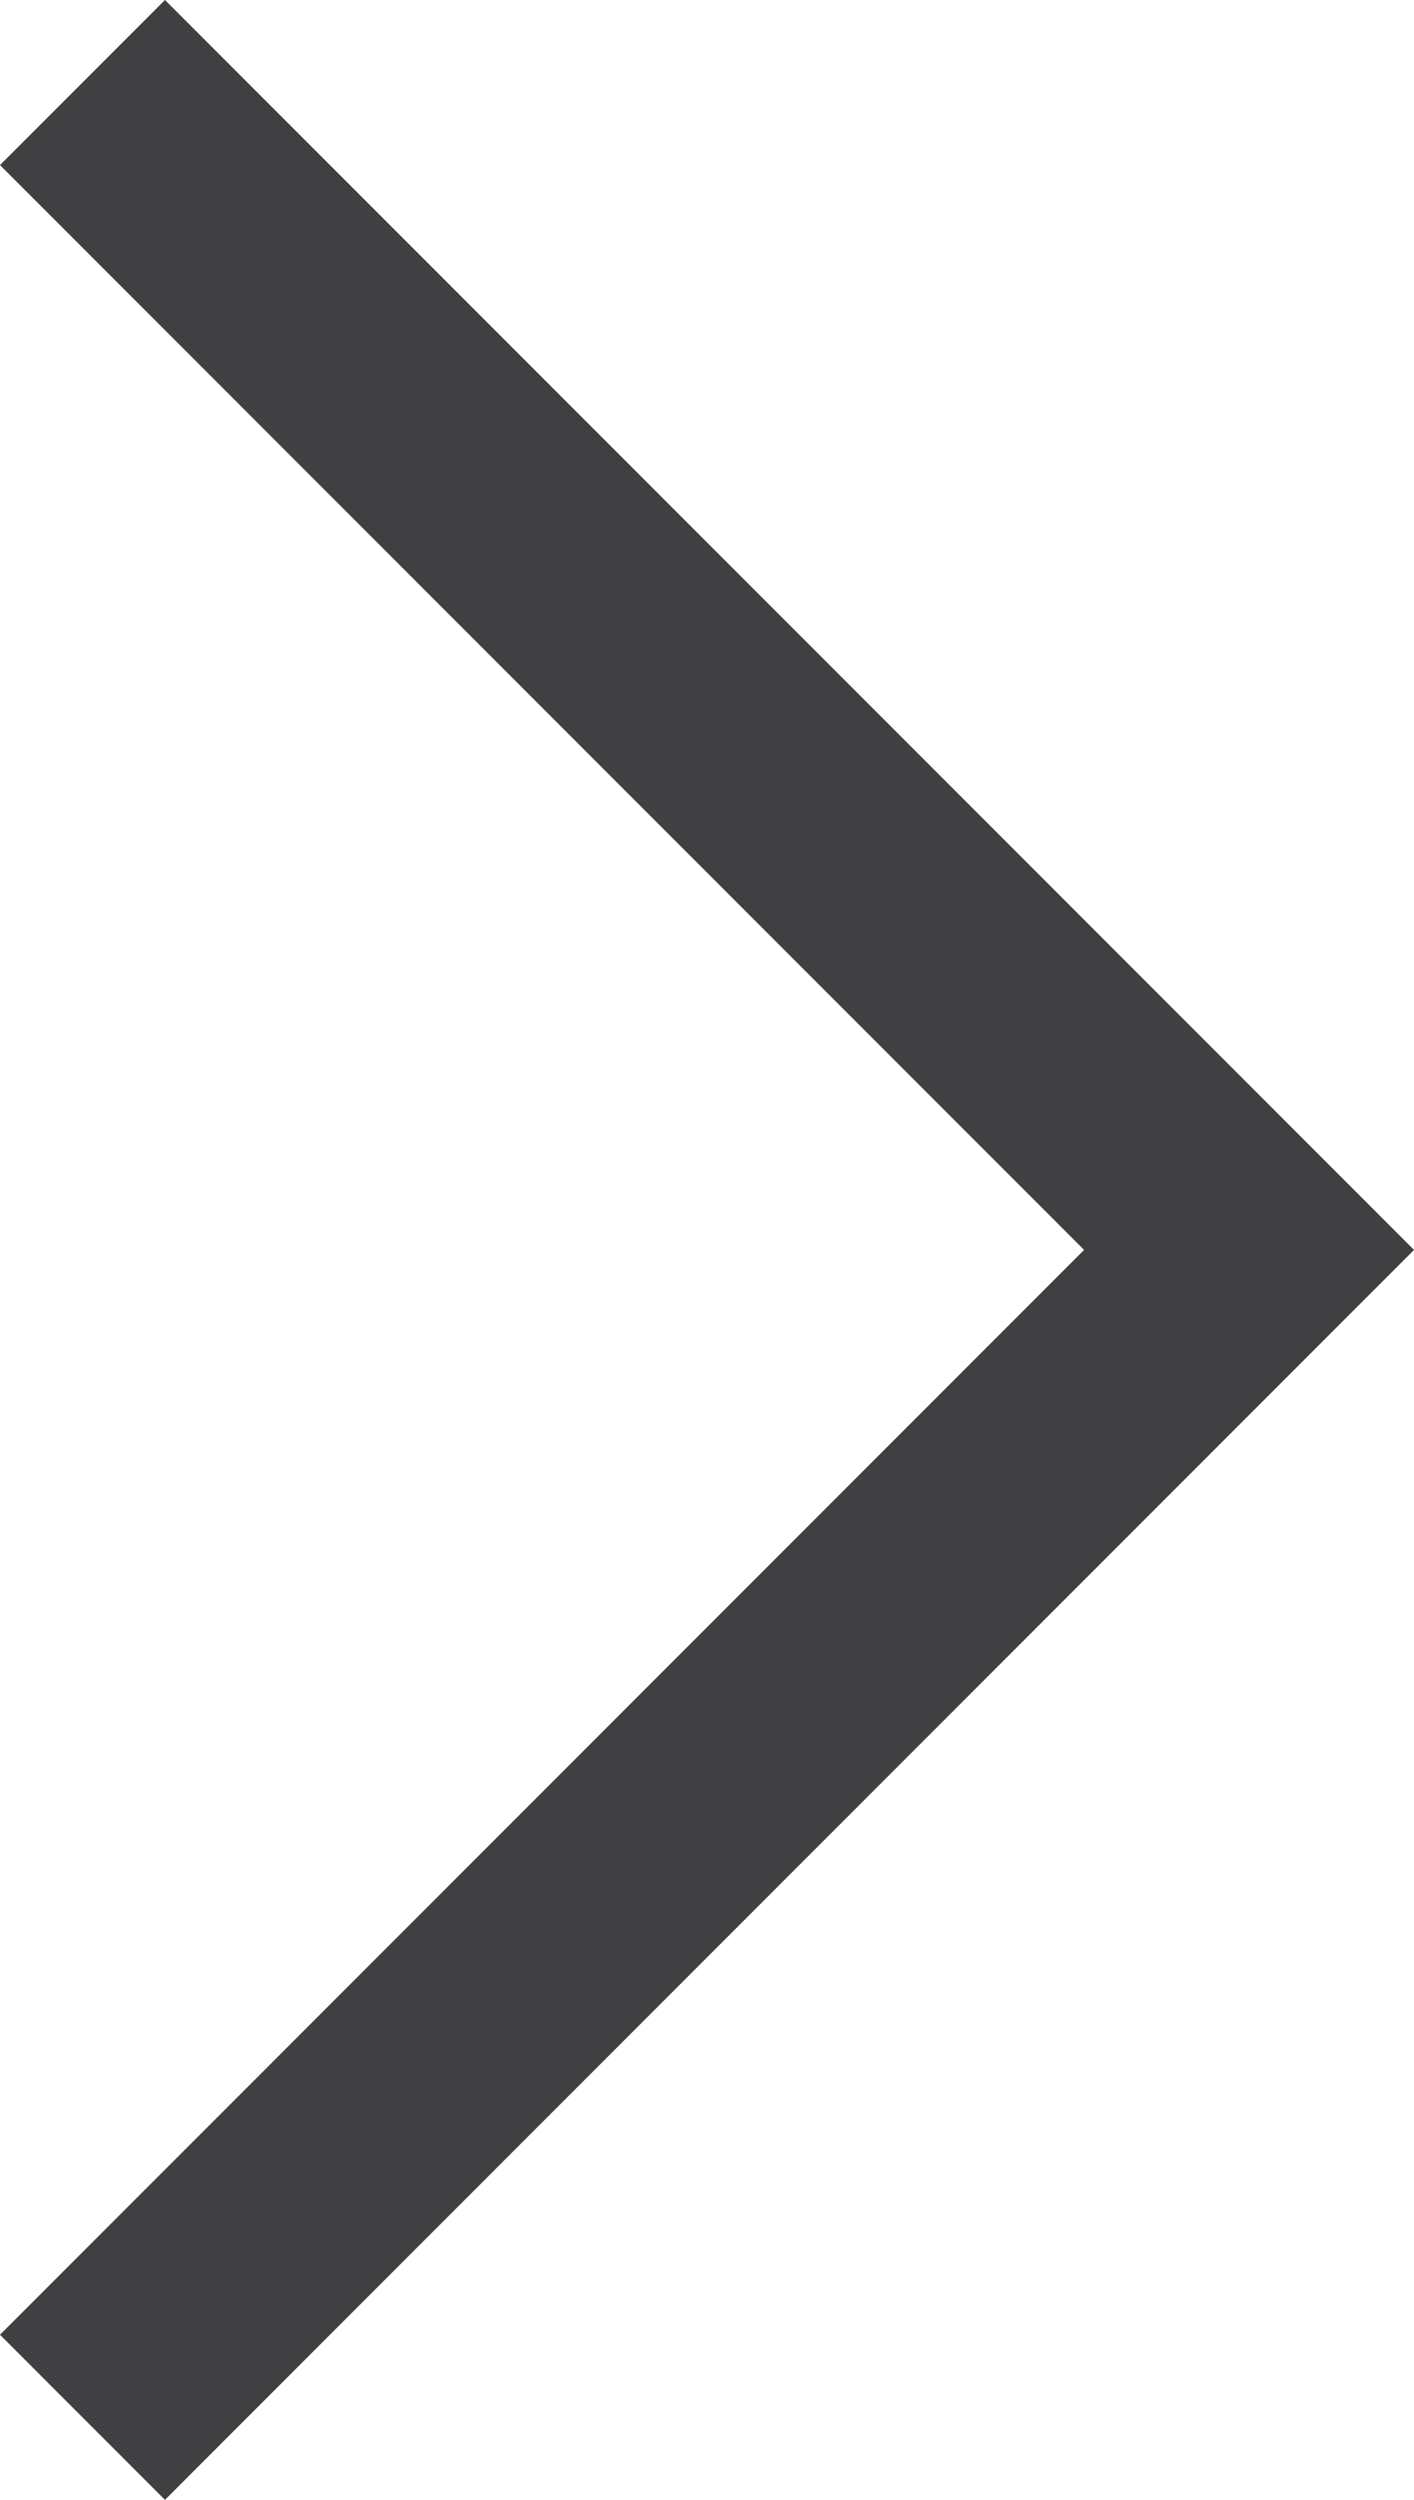 <svg class="arrow-r" xmlns="http://www.w3.org/2000/svg" viewBox="-2175.707 4213.293 12.121 21.414"><defs><style>.arrow-r{fill:none;stroke:#404043;stroke-width:2px;fill-rule:evenodd;}</style></defs><path d="M0,20,10,10,0,0" transform="translate(-2175 4214)"/></svg>
